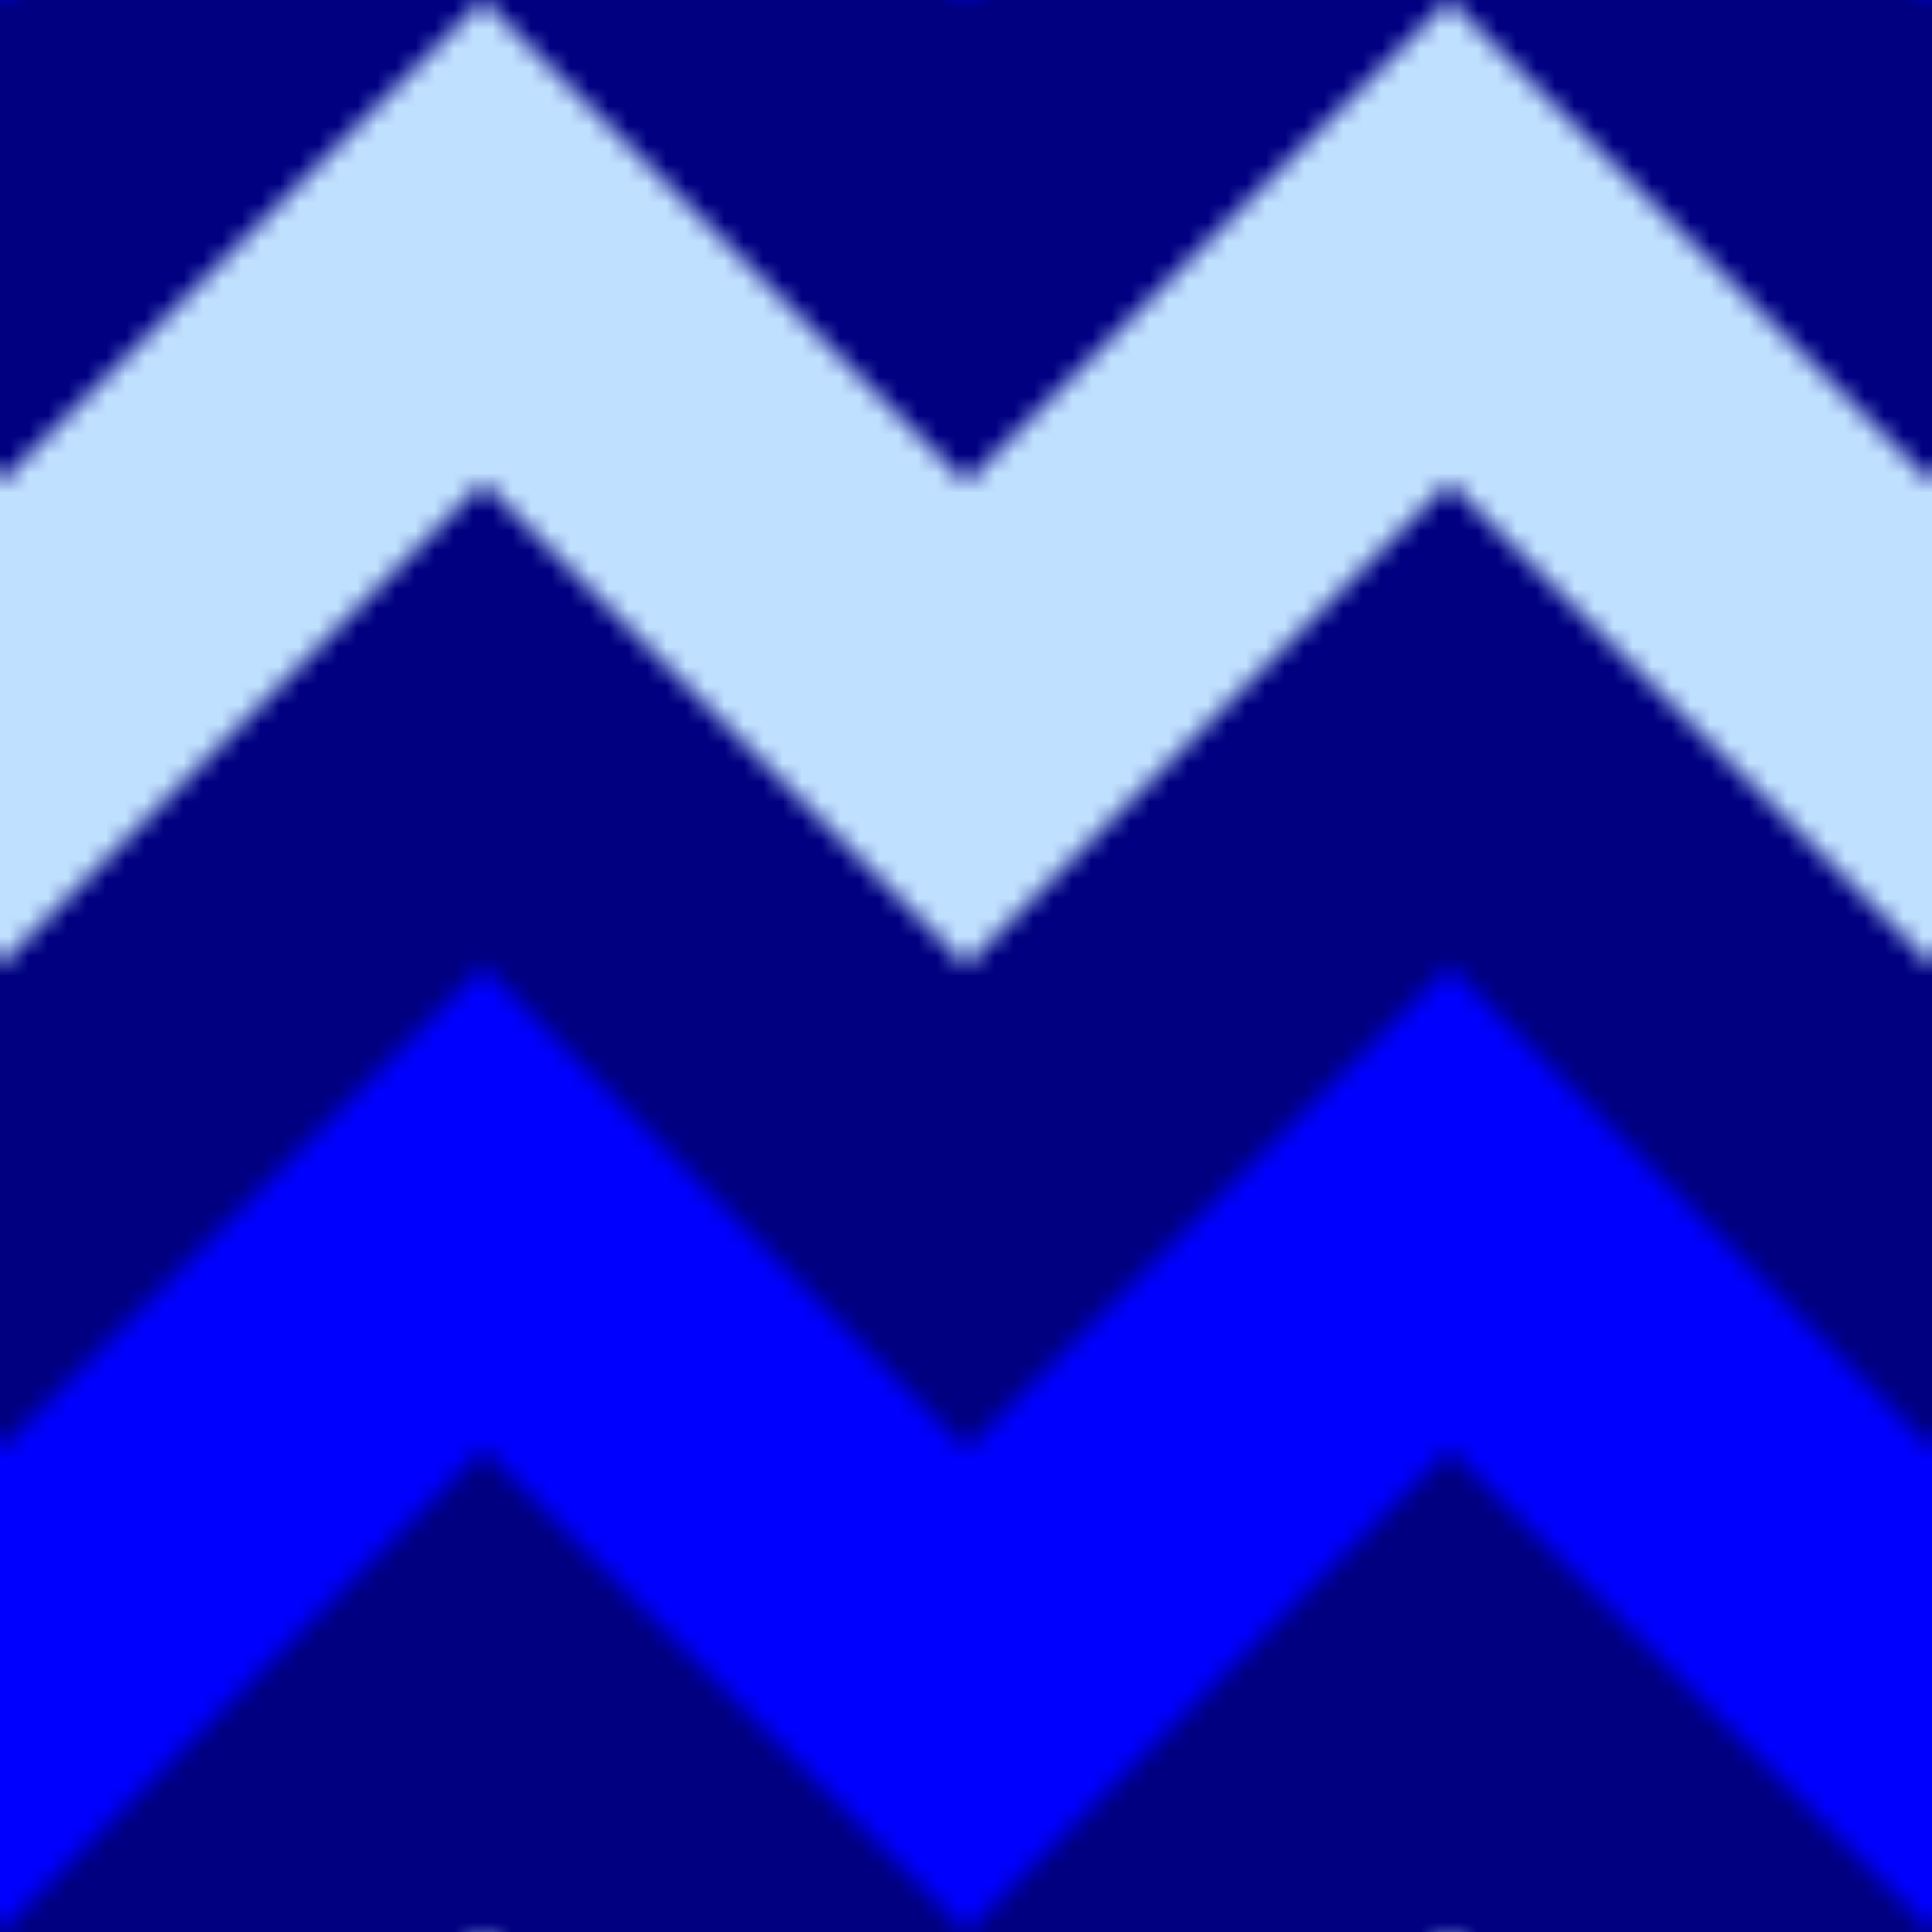 <?xml version="1.0"?>
<!DOCTYPE svg PUBLIC "-//W3C//DTD SVG 1.0//EN"
	"http://www.w3.org/TR/2001/REC-SVG-20010904/DTD/svg10.dtd">
<svg height="100" width="100">
  <defs>
    <pattern height="100" id="chevrons-3" patternContentUnits="userSpaceOnUse" patternUnits="userSpaceOnUse" width="100" x="0" y="0">
      <polygon id="background" points="0,0 0,100 100,100 100,0" style="fill:navy"/>
      <g>
        <polygon id="chevron-1" points="0,100 0,75 25,50 50,75 50,100 25,75" style="fill:blue"/>
        <polygon id="chevron-2" points="50,100 50,75 75,50 100,75 100,100 75,75" style="fill:blue"/>
      </g>
      <g>
        <polygon id="chevron-3" points="50,50 50,25 75,0 100,25 100,50 75,25" style="fill:#c0e0ff"/>
        <polygon id="chevron-4" points="0,50 0,25 25,0 50,25 50,50 25,25" style="fill:#c0e0ff"/>
      </g>
    </pattern>
  </defs>
  <rect fill="url(#chevrons-3)" height="100" width="100" x="0" y="0"/>
</svg>
